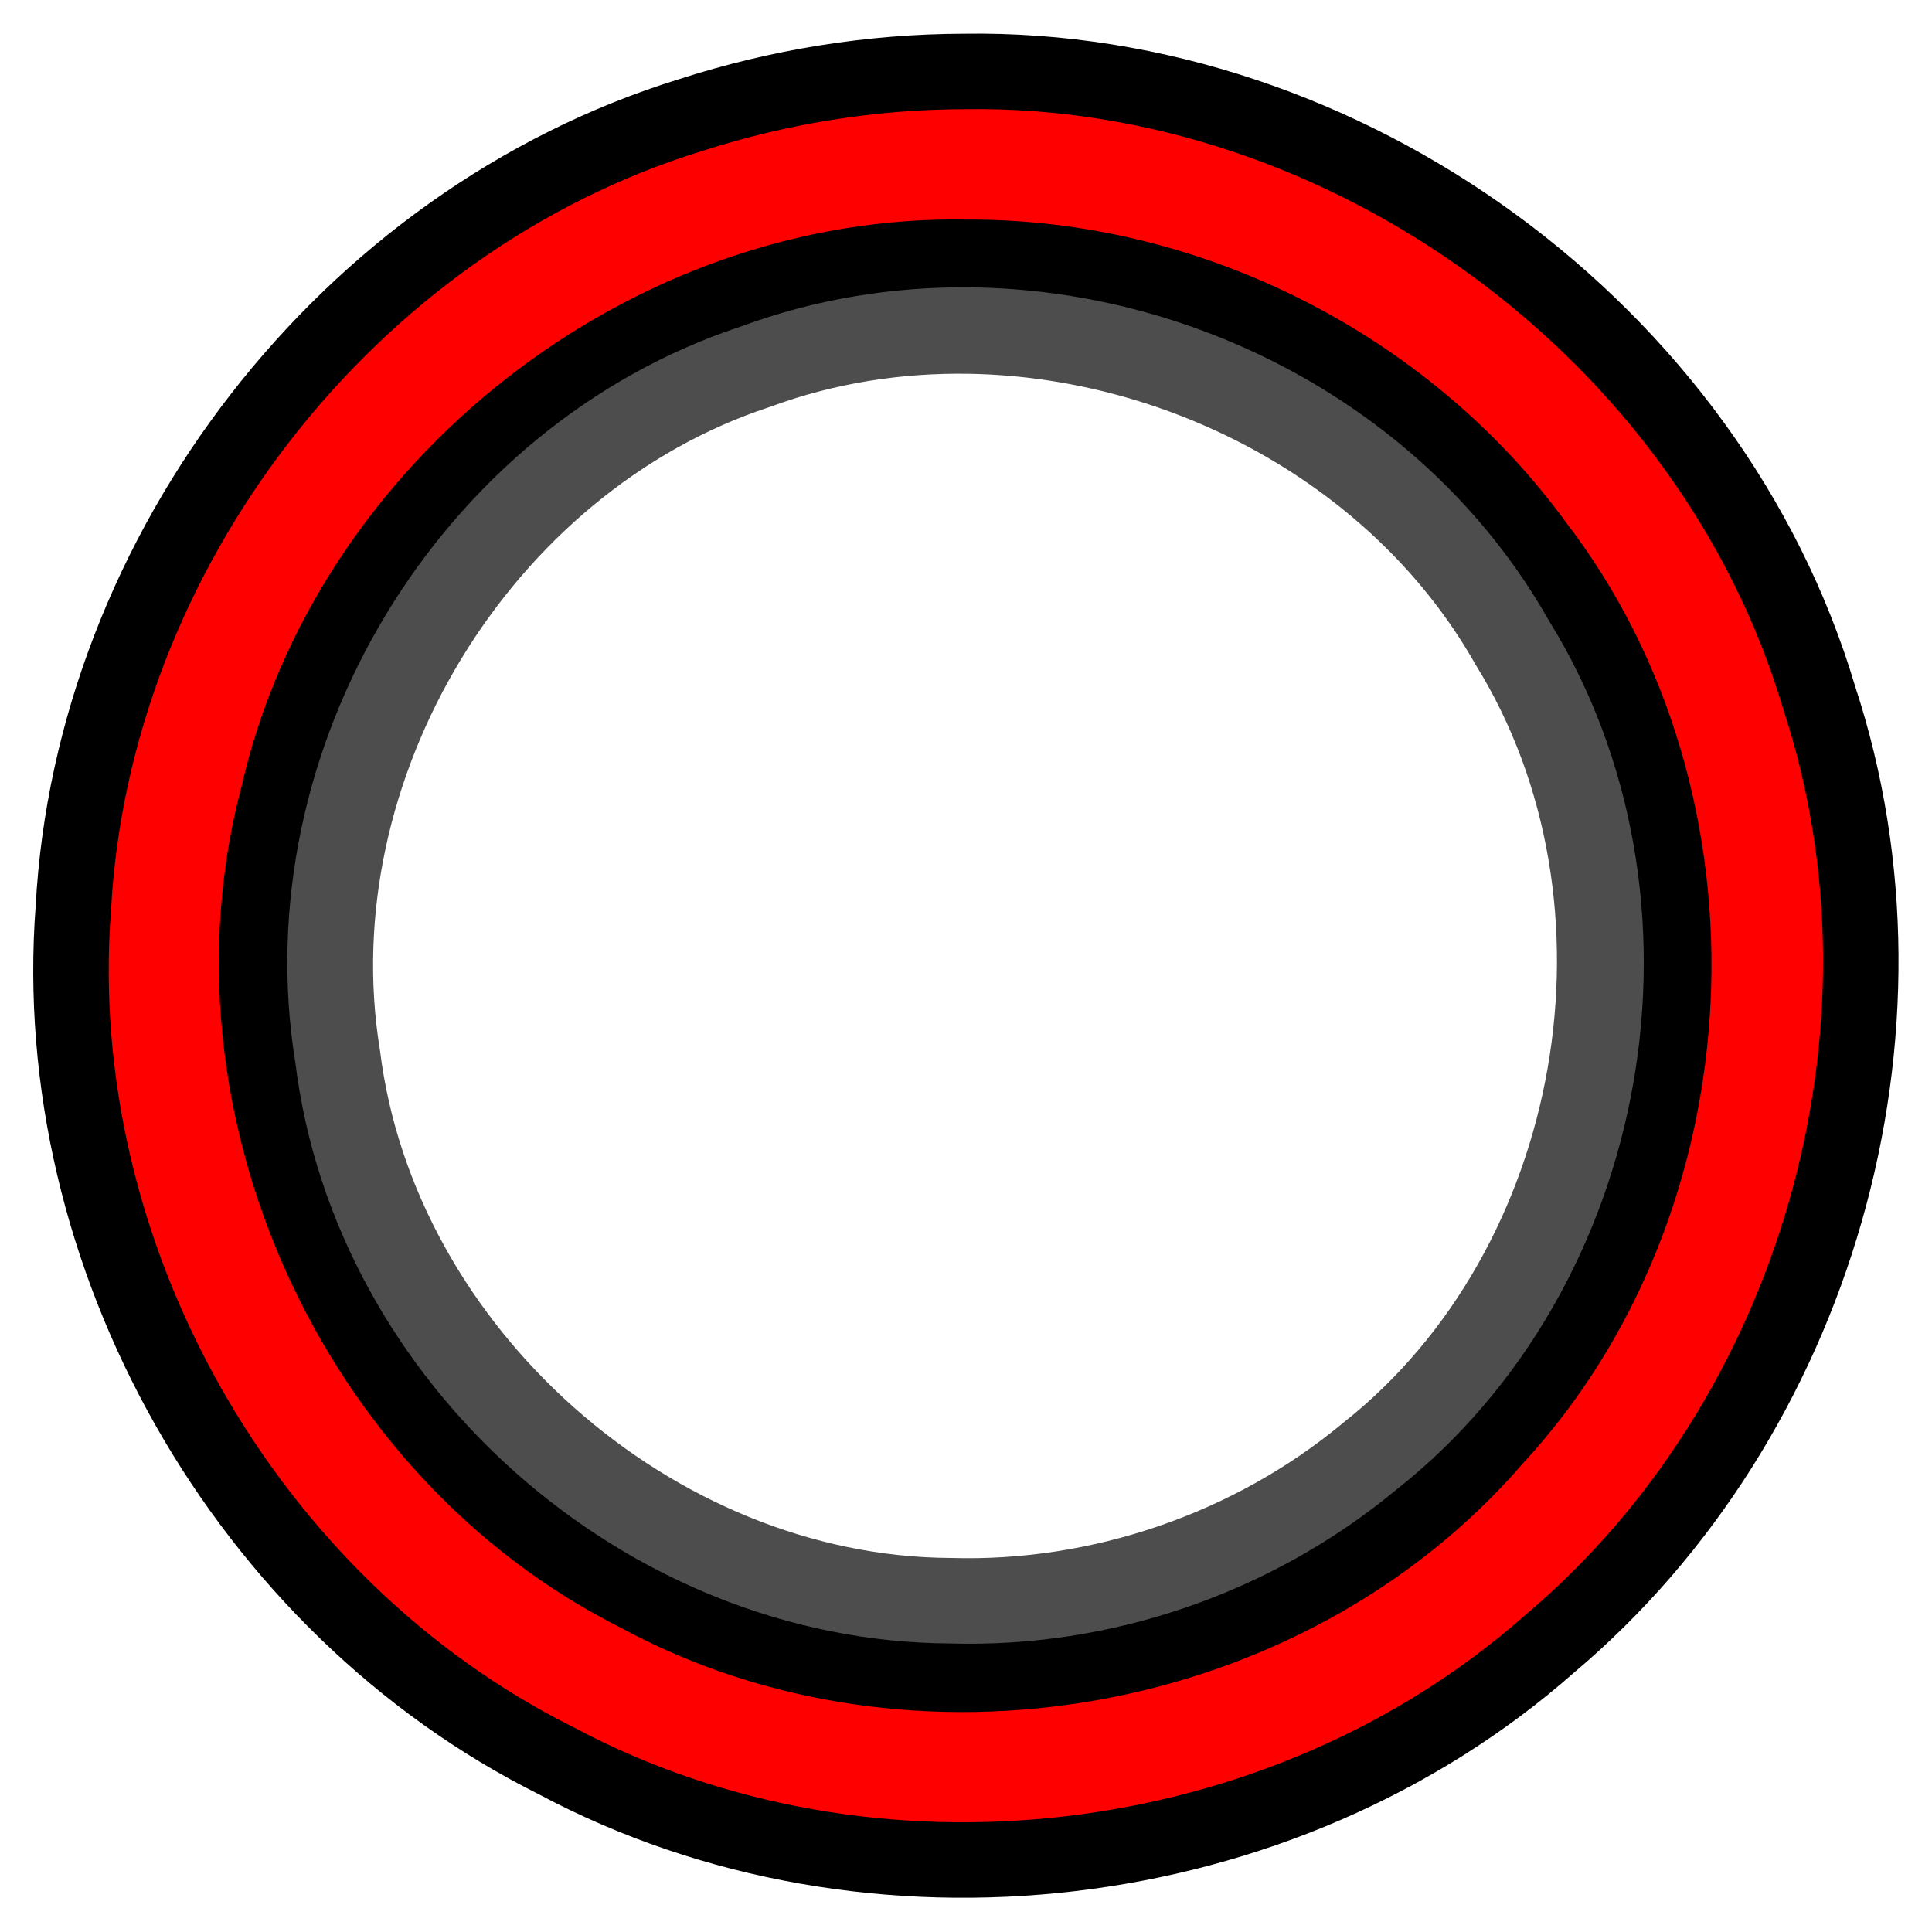 <?xml version="1.0" encoding="UTF-8" standalone="no"?>
<!-- Created with Inkscape (http://www.inkscape.org/) -->
<svg
   xmlns:dc="http://purl.org/dc/elements/1.1/"
   xmlns:cc="http://creativecommons.org/ns#"
   xmlns:rdf="http://www.w3.org/1999/02/22-rdf-syntax-ns#"
   xmlns:svg="http://www.w3.org/2000/svg"
   xmlns="http://www.w3.org/2000/svg"
   xmlns:xlink="http://www.w3.org/1999/xlink"
   xmlns:sodipodi="http://sodipodi.sourceforge.net/DTD/sodipodi-0.dtd"
   xmlns:inkscape="http://www.inkscape.org/namespaces/inkscape"
   width="512"
   height="512"
   id="svg9129"
   sodipodi:version="0.32"
   inkscape:version="0.46"
   version="1.0"
   sodipodi:docname="spotfire.svg"
   inkscape:output_extension="org.inkscape.output.svg.inkscape">
  <defs
     id="defs9131">
    <inkscape:perspective
       sodipodi:type="inkscape:persp3d"
       inkscape:vp_x="0 : 256 : 1"
       inkscape:vp_y="0 : 1000 : 0"
       inkscape:vp_z="512 : 256 : 1"
       inkscape:persp3d-origin="256 : 170.66667 : 1"
       id="perspective20" />
    <linearGradient
       id="linearGradient3266">
      <stop
         style="stop-color:#000000;stop-opacity:1;"
         offset="0"
         id="stop3268" />
      <stop
         id="stop3278"
         offset="1"
         style="stop-color:#ffffff;stop-opacity:0.749;" />
    </linearGradient>
    <linearGradient
       id="linearGradient4926">
      <stop
         style="stop-color:#ffffff;stop-opacity:1;"
         offset="0"
         id="stop4928" />
      <stop
         id="stop3291"
         offset="0.521"
         style="stop-color:#ffffff;stop-opacity:0.498;" />
      <stop
         style="stop-color:#ffffff;stop-opacity:0;"
         offset="1"
         id="stop4930" />
    </linearGradient>
    <linearGradient
       inkscape:collect="always"
       xlink:href="#linearGradient4926"
       id="linearGradient2419"
       gradientUnits="userSpaceOnUse"
       gradientTransform="matrix(1.458,2.353,3.149,-1.504,-1492.495,-535.629)"
       x1="391.429"
       y1="291.648"
       x2="530.017"
       y2="296.689" />
    <linearGradient
       inkscape:collect="always"
       xlink:href="#linearGradient3266"
       id="linearGradient3295"
       gradientUnits="userSpaceOnUse"
       x1="-167.143"
       y1="330.571"
       x2="164.286"
       y2="330.571" />
    <linearGradient
       inkscape:collect="always"
       xlink:href="#linearGradient4926"
       id="linearGradient2394"
       gradientUnits="userSpaceOnUse"
       gradientTransform="matrix(1.458,2.353,3.149,-1.504,-1492.495,-535.629)"
       x1="391.429"
       y1="291.648"
       x2="530.017"
       y2="296.689" />
  </defs>
  <sodipodi:namedview
     id="base"
     pagecolor="#ffffff"
     bordercolor="#666666"
     borderopacity="1.0"
     gridtolerance="10000"
     guidetolerance="10"
     objecttolerance="10"
     inkscape:pageopacity="0.0"
     inkscape:pageshadow="2"
     inkscape:zoom="0.49497475"
     inkscape:cx="434.68039"
     inkscape:cy="53.026919"
     inkscape:document-units="px"
     inkscape:current-layer="layer1"
     showgrid="false"
     width="512px"
     inkscape:window-width="956"
     inkscape:window-height="642"
     inkscape:window-x="275"
     inkscape:window-y="52"
     inkscape:snap-global="false"
     showborder="false">
    <inkscape:grid
       type="xygrid"
       id="grid9160"
       visible="true"
       enabled="true" />
  </sodipodi:namedview>
  <g
     inkscape:label="Layer 1"
     inkscape:groupmode="layer"
     id="layer1">
    <path
       style="fill:#ff0000;fill-opacity:1;stroke:#000000;stroke-width:20;stroke-linecap:butt;stroke-linejoin:round;stroke-miterlimit:4;stroke-dasharray:none;stroke-dashoffset:0;stroke-opacity:1"
       d="M 255.594,18.938 C 356.605,17.384 453.361,88 482.117,184.95 C 511.108,273.04 481.366,376.116 410.514,435.763 C 339.772,498.13 230.765,511.047 147.497,466.677 C 64.939,425.495 12.44,332.679 19.431,240.72 C 24.492,145.99 92.208,58.51 182.961,30.516 C 206.383,22.946 230.974,18.976 255.594,18.938 z M 256.25,68.188 C 172.088,66.523 92.302,128.863 73.671,210.988 C 52.147,292.352 93.598,384.431 168.749,422.303 C 242.277,462.383 341.134,444.776 395.959,381.34 C 454.841,317.898 459.776,213.076 407.008,144.434 C 372.476,96.984 314.909,67.958 256.25,68.188 z"
       id="path3253" />
    <path
       style="opacity:1;fill:#4d4d4d;fill-opacity:1;stroke:#4d4d4d;stroke-width:0.5;stroke-linecap:butt;stroke-linejoin:miter;stroke-miterlimit:4;stroke-dasharray:none;stroke-dashoffset:0;stroke-opacity:1"
       d="M 257.156,76.406 C 236.676,76.181 216.096,79.502 196.469,86.75 C 116.655,113.039 65.053,198.728 78.531,281.656 C 89.043,366.699 166.012,434.789 251.688,435.281 C 294.419,436.562 336.723,421.983 369.688,394.75 C 437.799,341.144 455.802,238.063 410.156,164.406 C 379.127,109.709 318.597,77.081 257.156,76.406 z M 256.906,98.812 C 310.646,99.751 364.364,128.6 391.094,175.719 L 391.188,175.906 L 391.312,176.094 C 430.611,239.509 414.604,331.22 356,377.344 L 355.875,377.438 L 355.781,377.531 C 327.056,401.337 289.371,414.243 252.062,413.125 L 251.938,413.125 L 251.812,413.125 C 178.052,412.701 109.519,351.751 100.469,278.531 L 100.438,278.312 L 100.406,278.125 C 88.792,206.661 135.03,130.301 203.781,107.656 L 203.969,107.594 L 204.156,107.531 C 221.07,101.285 238.993,98.5 256.906,98.812 z"
       id="path3293" />
  </g>
</svg>
